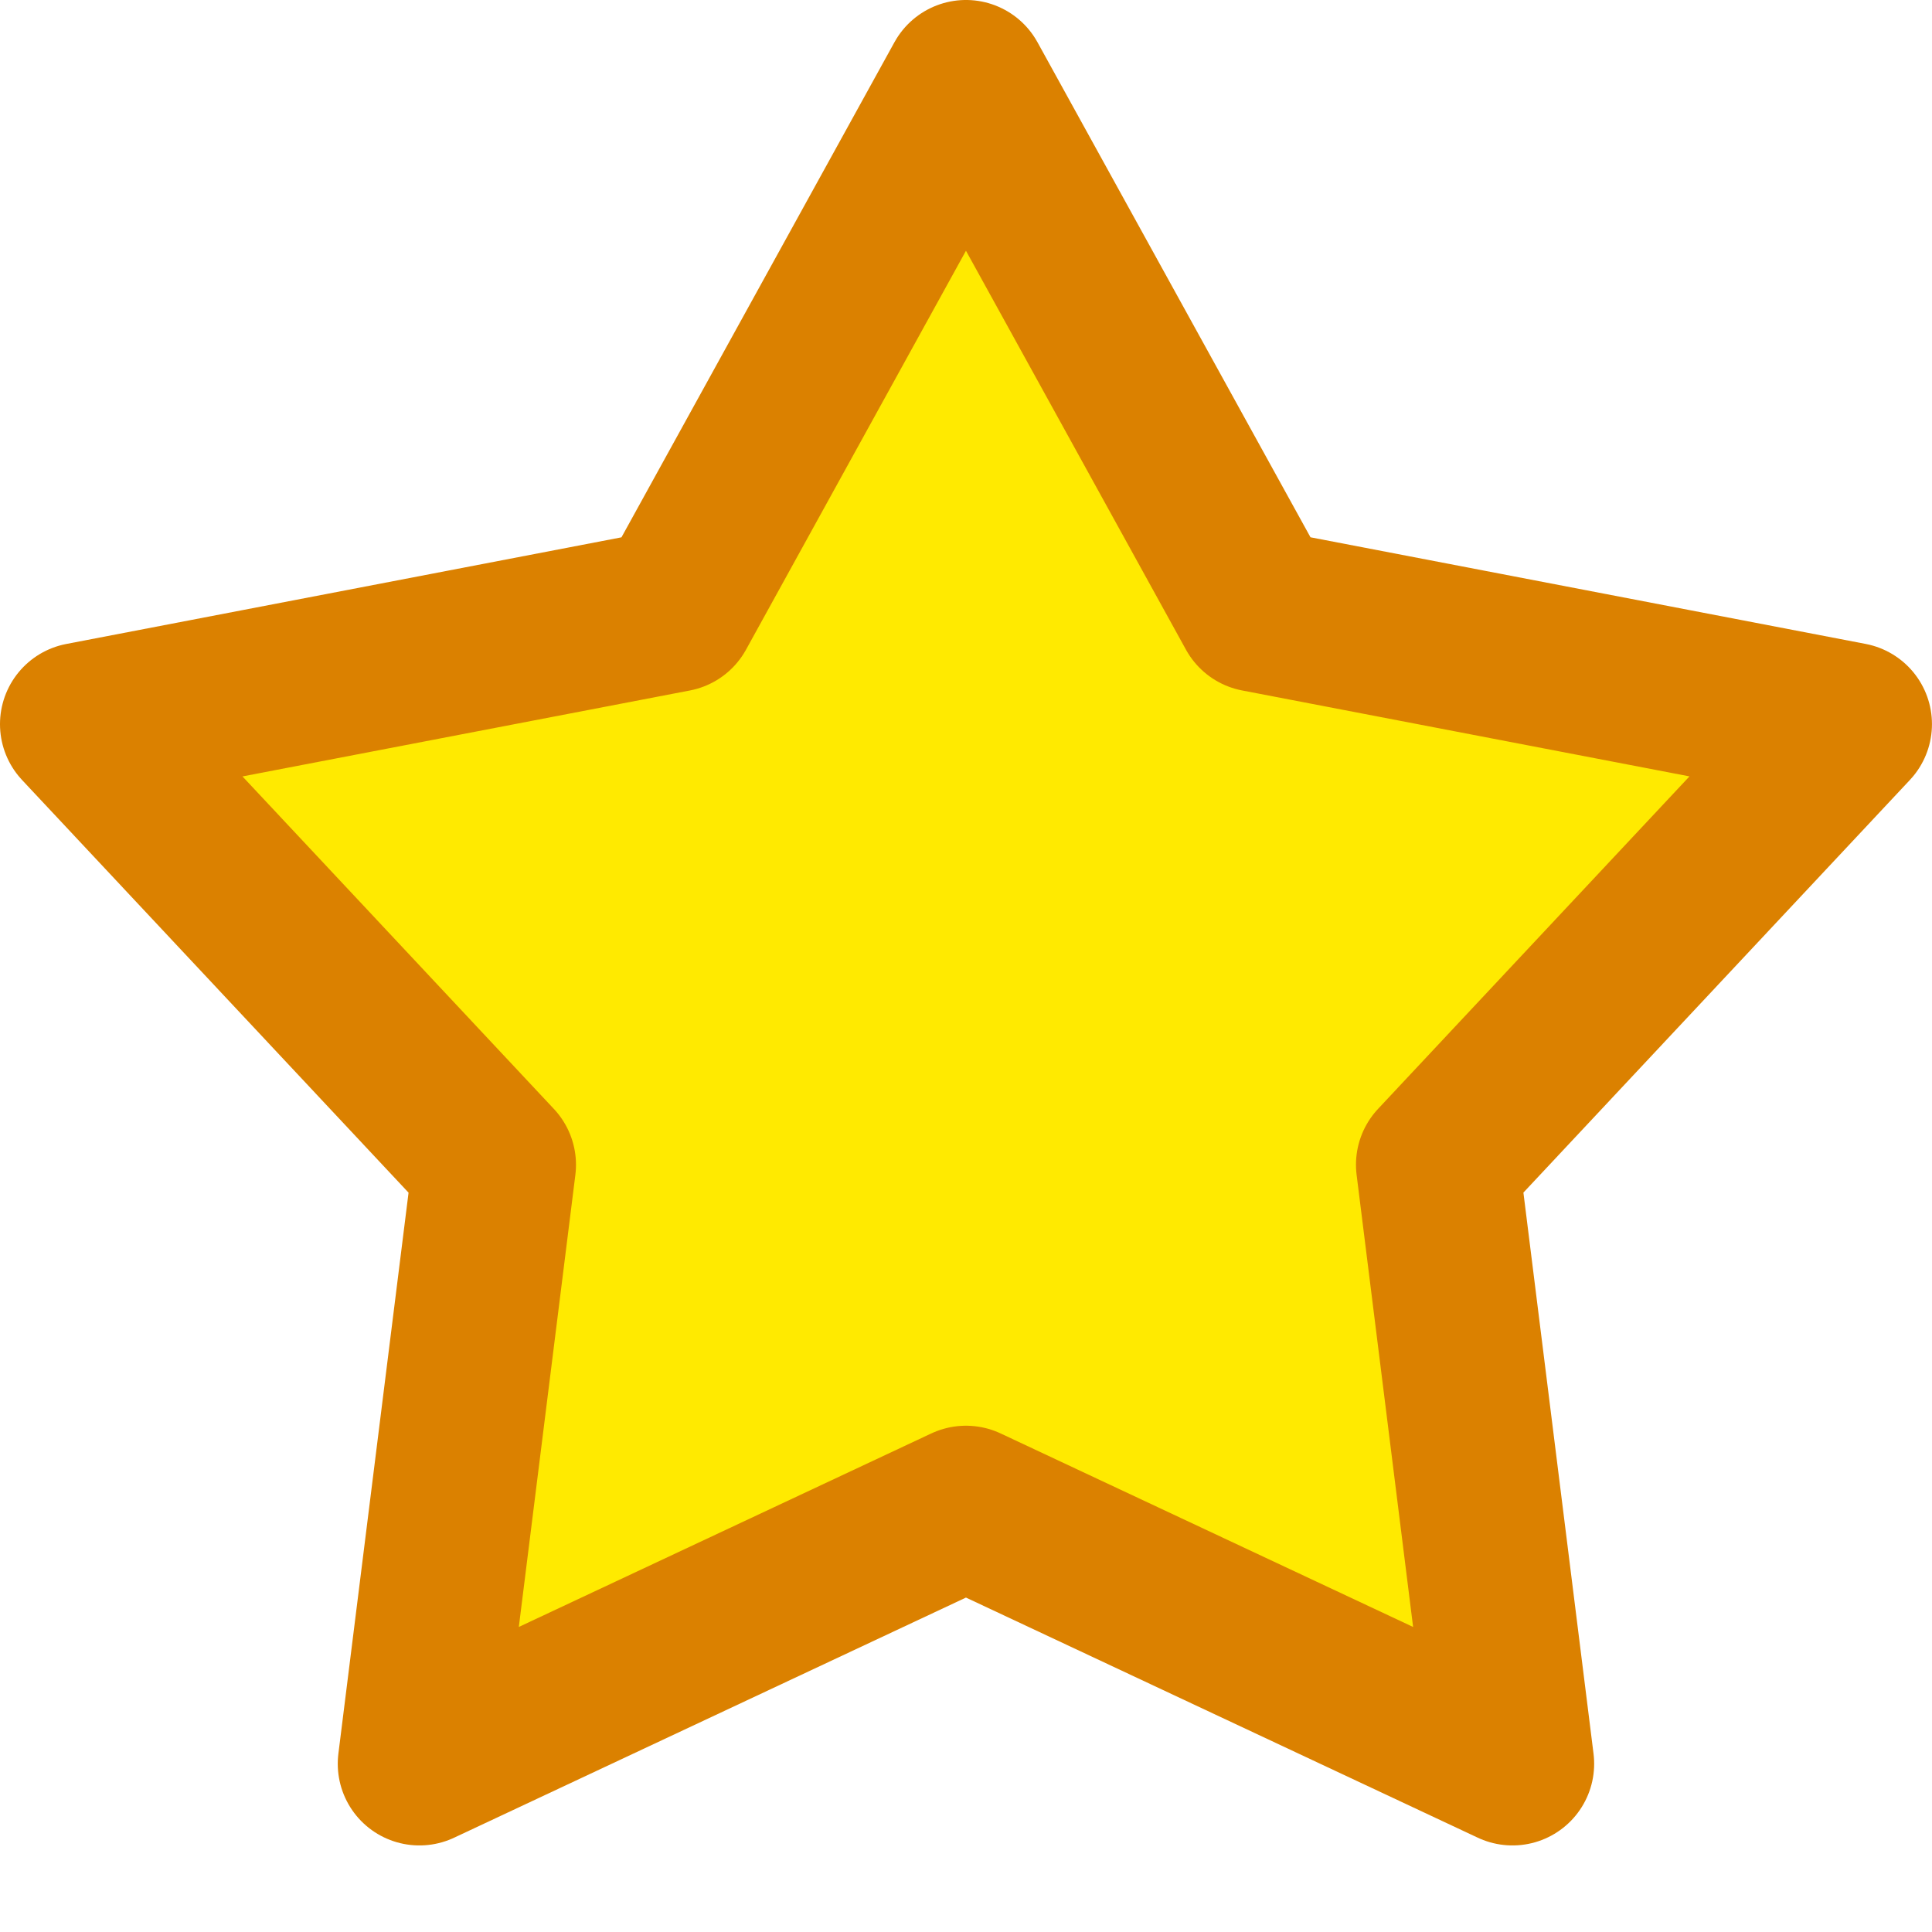 <svg xmlns="http://www.w3.org/2000/svg" width="256" height="256"><g style="fill:#ffea00;fill-opacity:1"><path d="m128.309 25 35.7 64.735 72.6 13.946-50.537 53.956L195.24 231l-66.931-31.4L61.378 231l9.174-73.353-50.538-53.961 72.6-13.946Z" style="fill:#ffea00;fill-opacity:1;stroke:#db8100;stroke-linejoin:round;stroke-width:20px;fill-rule:evenodd" transform="matrix(1.082 0 0 1.082 -10.836 -16.232)"/></g></svg>